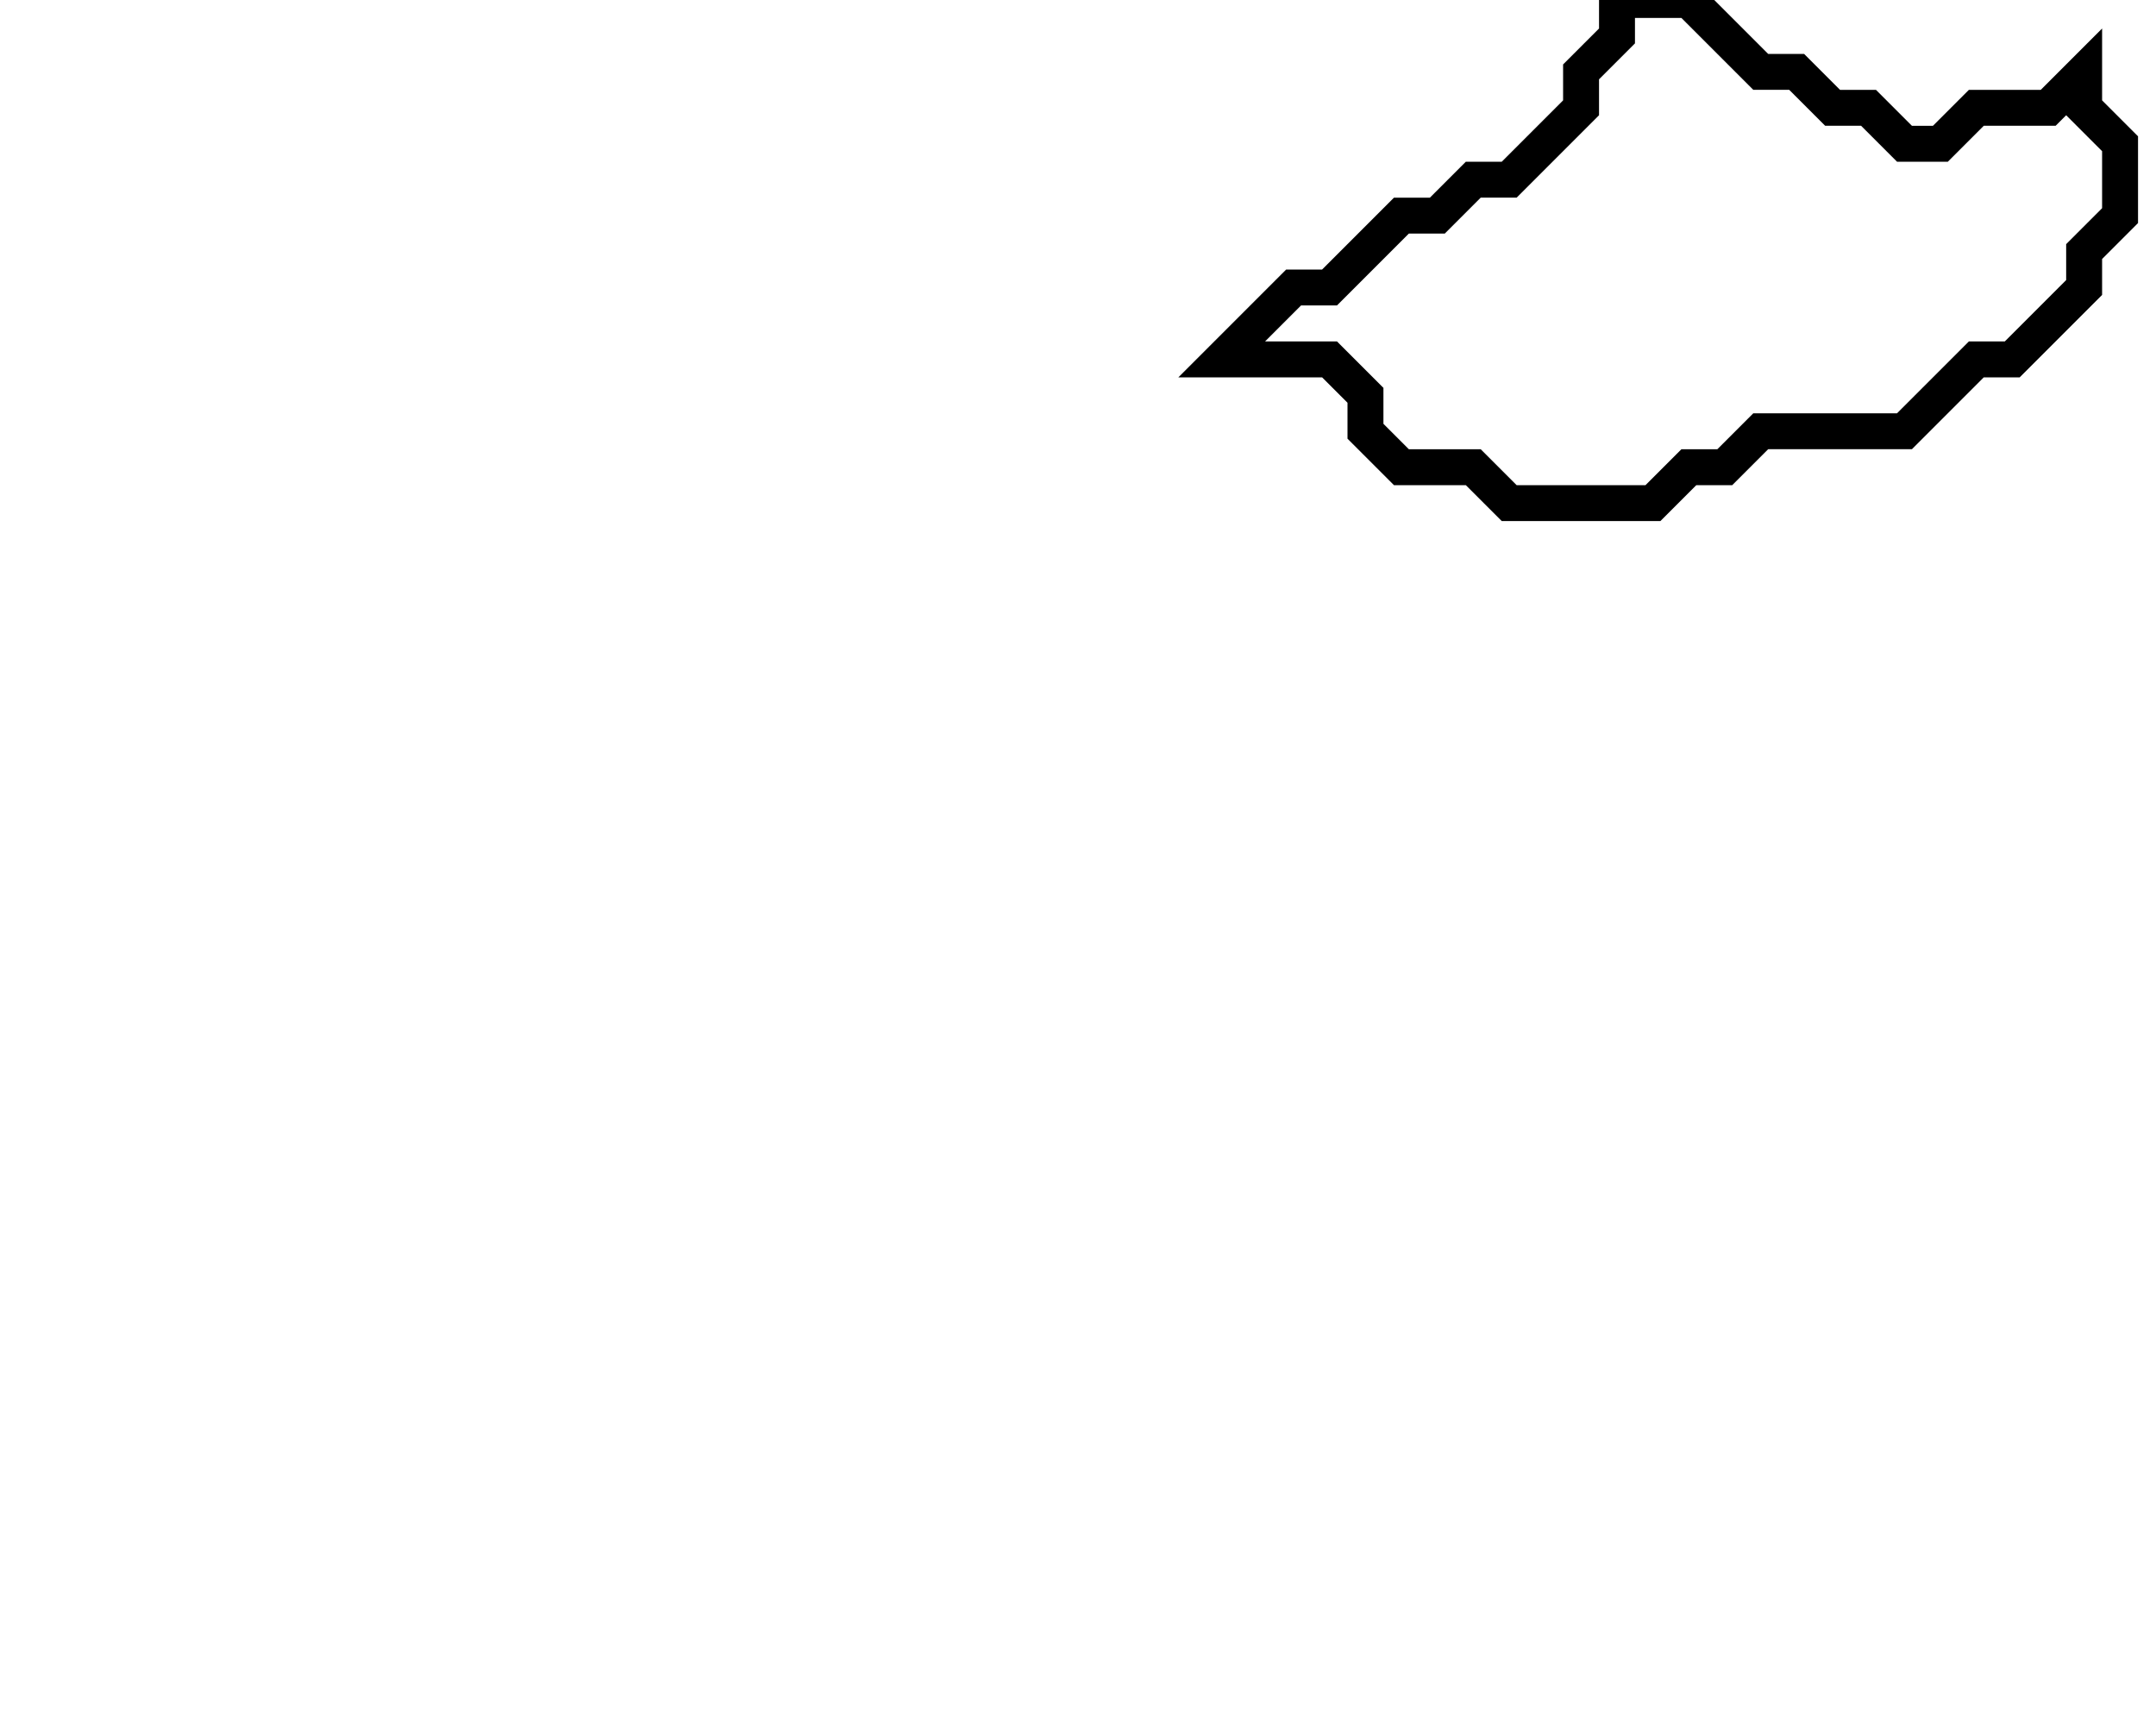 <svg xmlns="http://www.w3.org/2000/svg" width="60" height="48">
  <path d="M 45,0 L 45,1 L 44,2 L 44,3 L 42,5 L 41,5 L 40,6 L 39,6 L 37,8 L 36,8 L 34,10 L 37,10 L 38,11 L 38,12 L 39,13 L 41,13 L 42,14 L 46,14 L 47,13 L 48,13 L 49,12 L 53,12 L 55,10 L 56,10 L 58,8 L 58,7 L 59,6 L 59,4 L 58,3 L 58,2 L 57,3 L 55,3 L 54,4 L 53,4 L 52,3 L 51,3 L 50,2 L 49,2 L 47,0 Z" fill="none" stroke="black" stroke-width="1"/>
</svg>